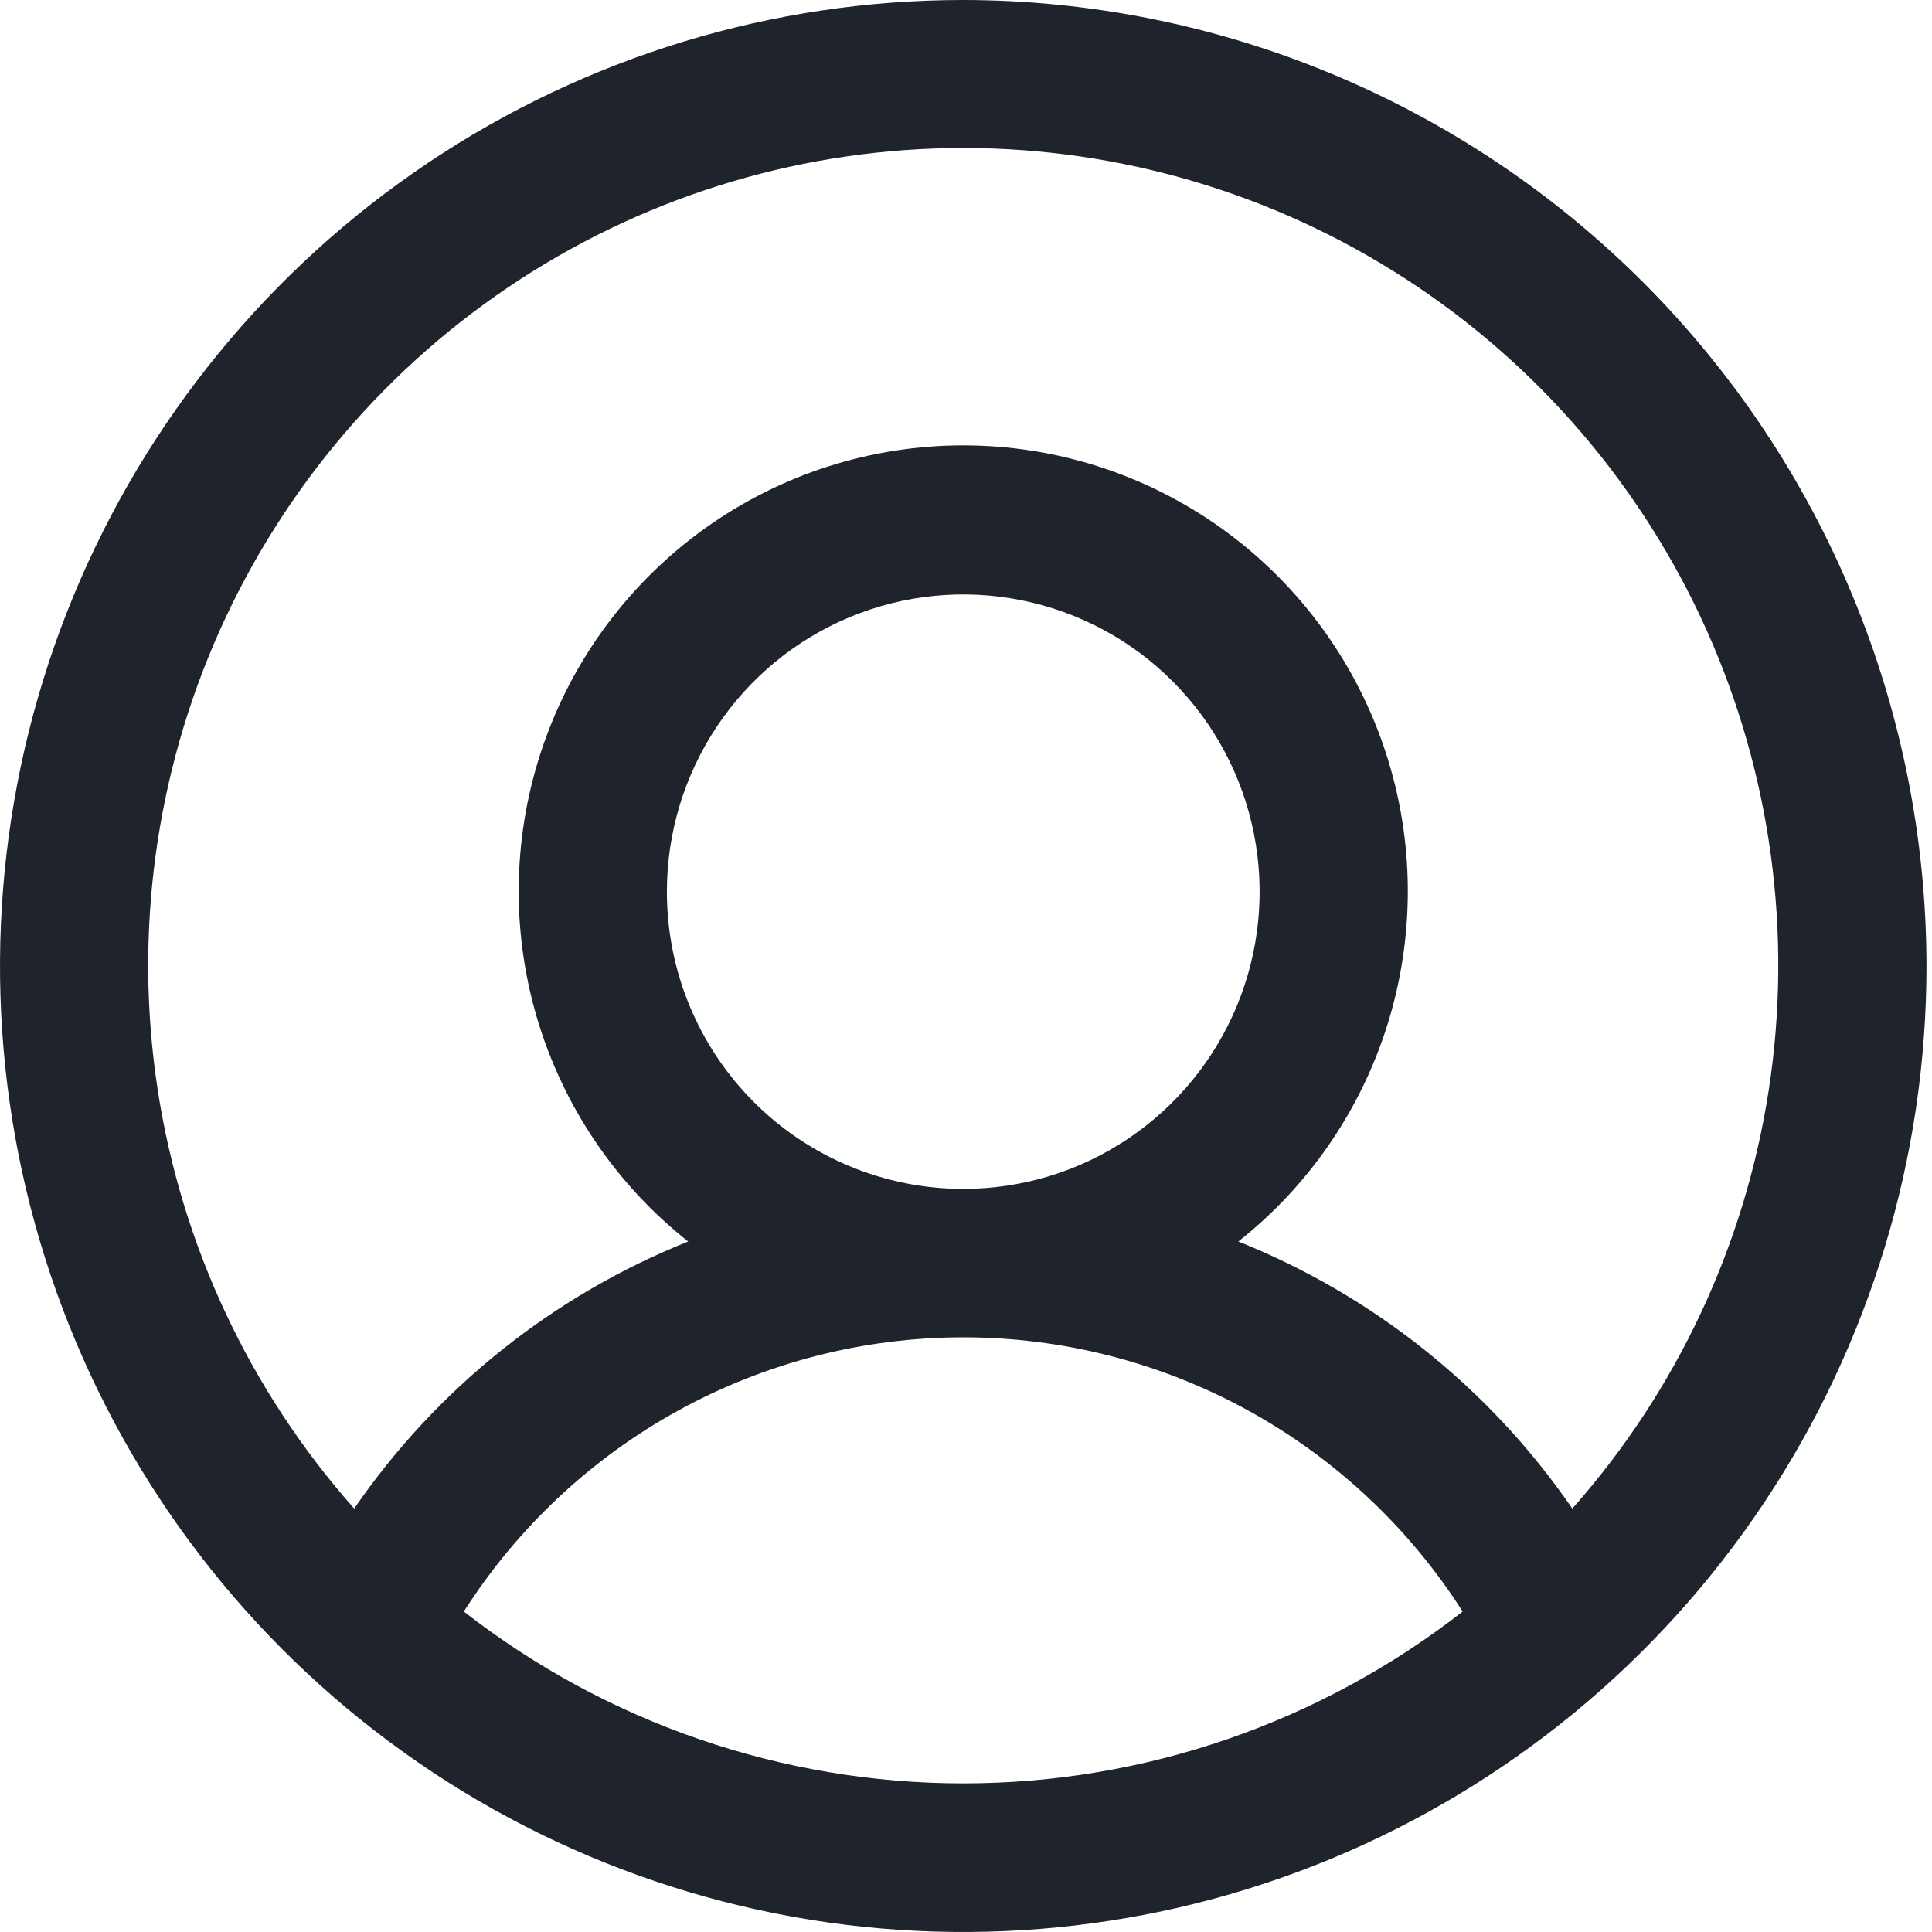 <svg width="40" height="40" viewBox="0 0 40 40" fill="none" xmlns="http://www.w3.org/2000/svg">
<path d="M19.943 0C15.999 0 12.143 1.173 8.863 3.371C5.584 5.568 3.028 8.692 1.518 12.346C0.009 16.001 -0.386 20.022 0.383 23.902C1.153 27.781 3.052 31.345 5.841 34.142C8.63 36.939 12.184 38.844 16.052 39.616C19.921 40.387 23.931 39.991 27.575 38.478C31.219 36.964 34.334 34.4 36.525 31.111C38.716 27.822 39.886 23.956 39.886 20C39.88 14.697 37.778 9.614 34.039 5.864C30.3 2.115 25.23 0.006 19.943 0ZM9.603 33.365C10.713 31.625 12.242 30.192 14.049 29.2C15.856 28.208 17.883 27.688 19.943 27.688C22.003 27.688 24.03 28.208 25.837 29.2C27.644 30.192 29.173 31.625 30.283 33.365C27.326 35.671 23.688 36.923 19.943 36.923C16.198 36.923 12.56 35.671 9.603 33.365ZM13.807 18.462C13.807 17.244 14.167 16.055 14.841 15.043C15.515 14.031 16.474 13.242 17.595 12.776C18.716 12.31 19.95 12.188 21.14 12.426C22.331 12.663 23.424 13.249 24.282 14.11C25.14 14.971 25.725 16.067 25.961 17.261C26.198 18.455 26.077 19.692 25.612 20.817C25.148 21.941 24.361 22.902 23.352 23.578C22.343 24.255 21.157 24.615 19.943 24.615C18.316 24.615 16.755 23.967 15.604 22.813C14.453 21.659 13.807 20.094 13.807 18.462ZM32.553 31.233C30.842 28.746 28.436 26.823 25.638 25.704C27.141 24.517 28.238 22.889 28.776 21.048C29.314 19.207 29.267 17.243 28.64 15.43C28.014 13.617 26.839 12.045 25.281 10.932C23.722 9.819 21.856 9.221 19.943 9.221C18.03 9.221 16.164 9.819 14.605 10.932C13.047 12.045 11.872 13.617 11.246 15.43C10.62 17.243 10.572 19.207 11.11 21.048C11.648 22.889 12.745 24.517 14.248 25.704C11.45 26.823 9.044 28.746 7.333 31.233C5.171 28.794 3.758 25.782 3.264 22.557C2.77 19.332 3.216 16.032 4.548 13.056C5.881 10.079 8.043 7.553 10.774 5.78C13.505 4.007 16.69 3.064 19.943 3.064C23.197 3.064 26.381 4.007 29.112 5.78C31.843 7.553 34.005 10.079 35.338 13.056C36.67 16.032 37.116 19.332 36.622 22.557C36.128 25.782 34.715 28.794 32.553 31.233Z" fill="#1E232C"/>
</svg>
